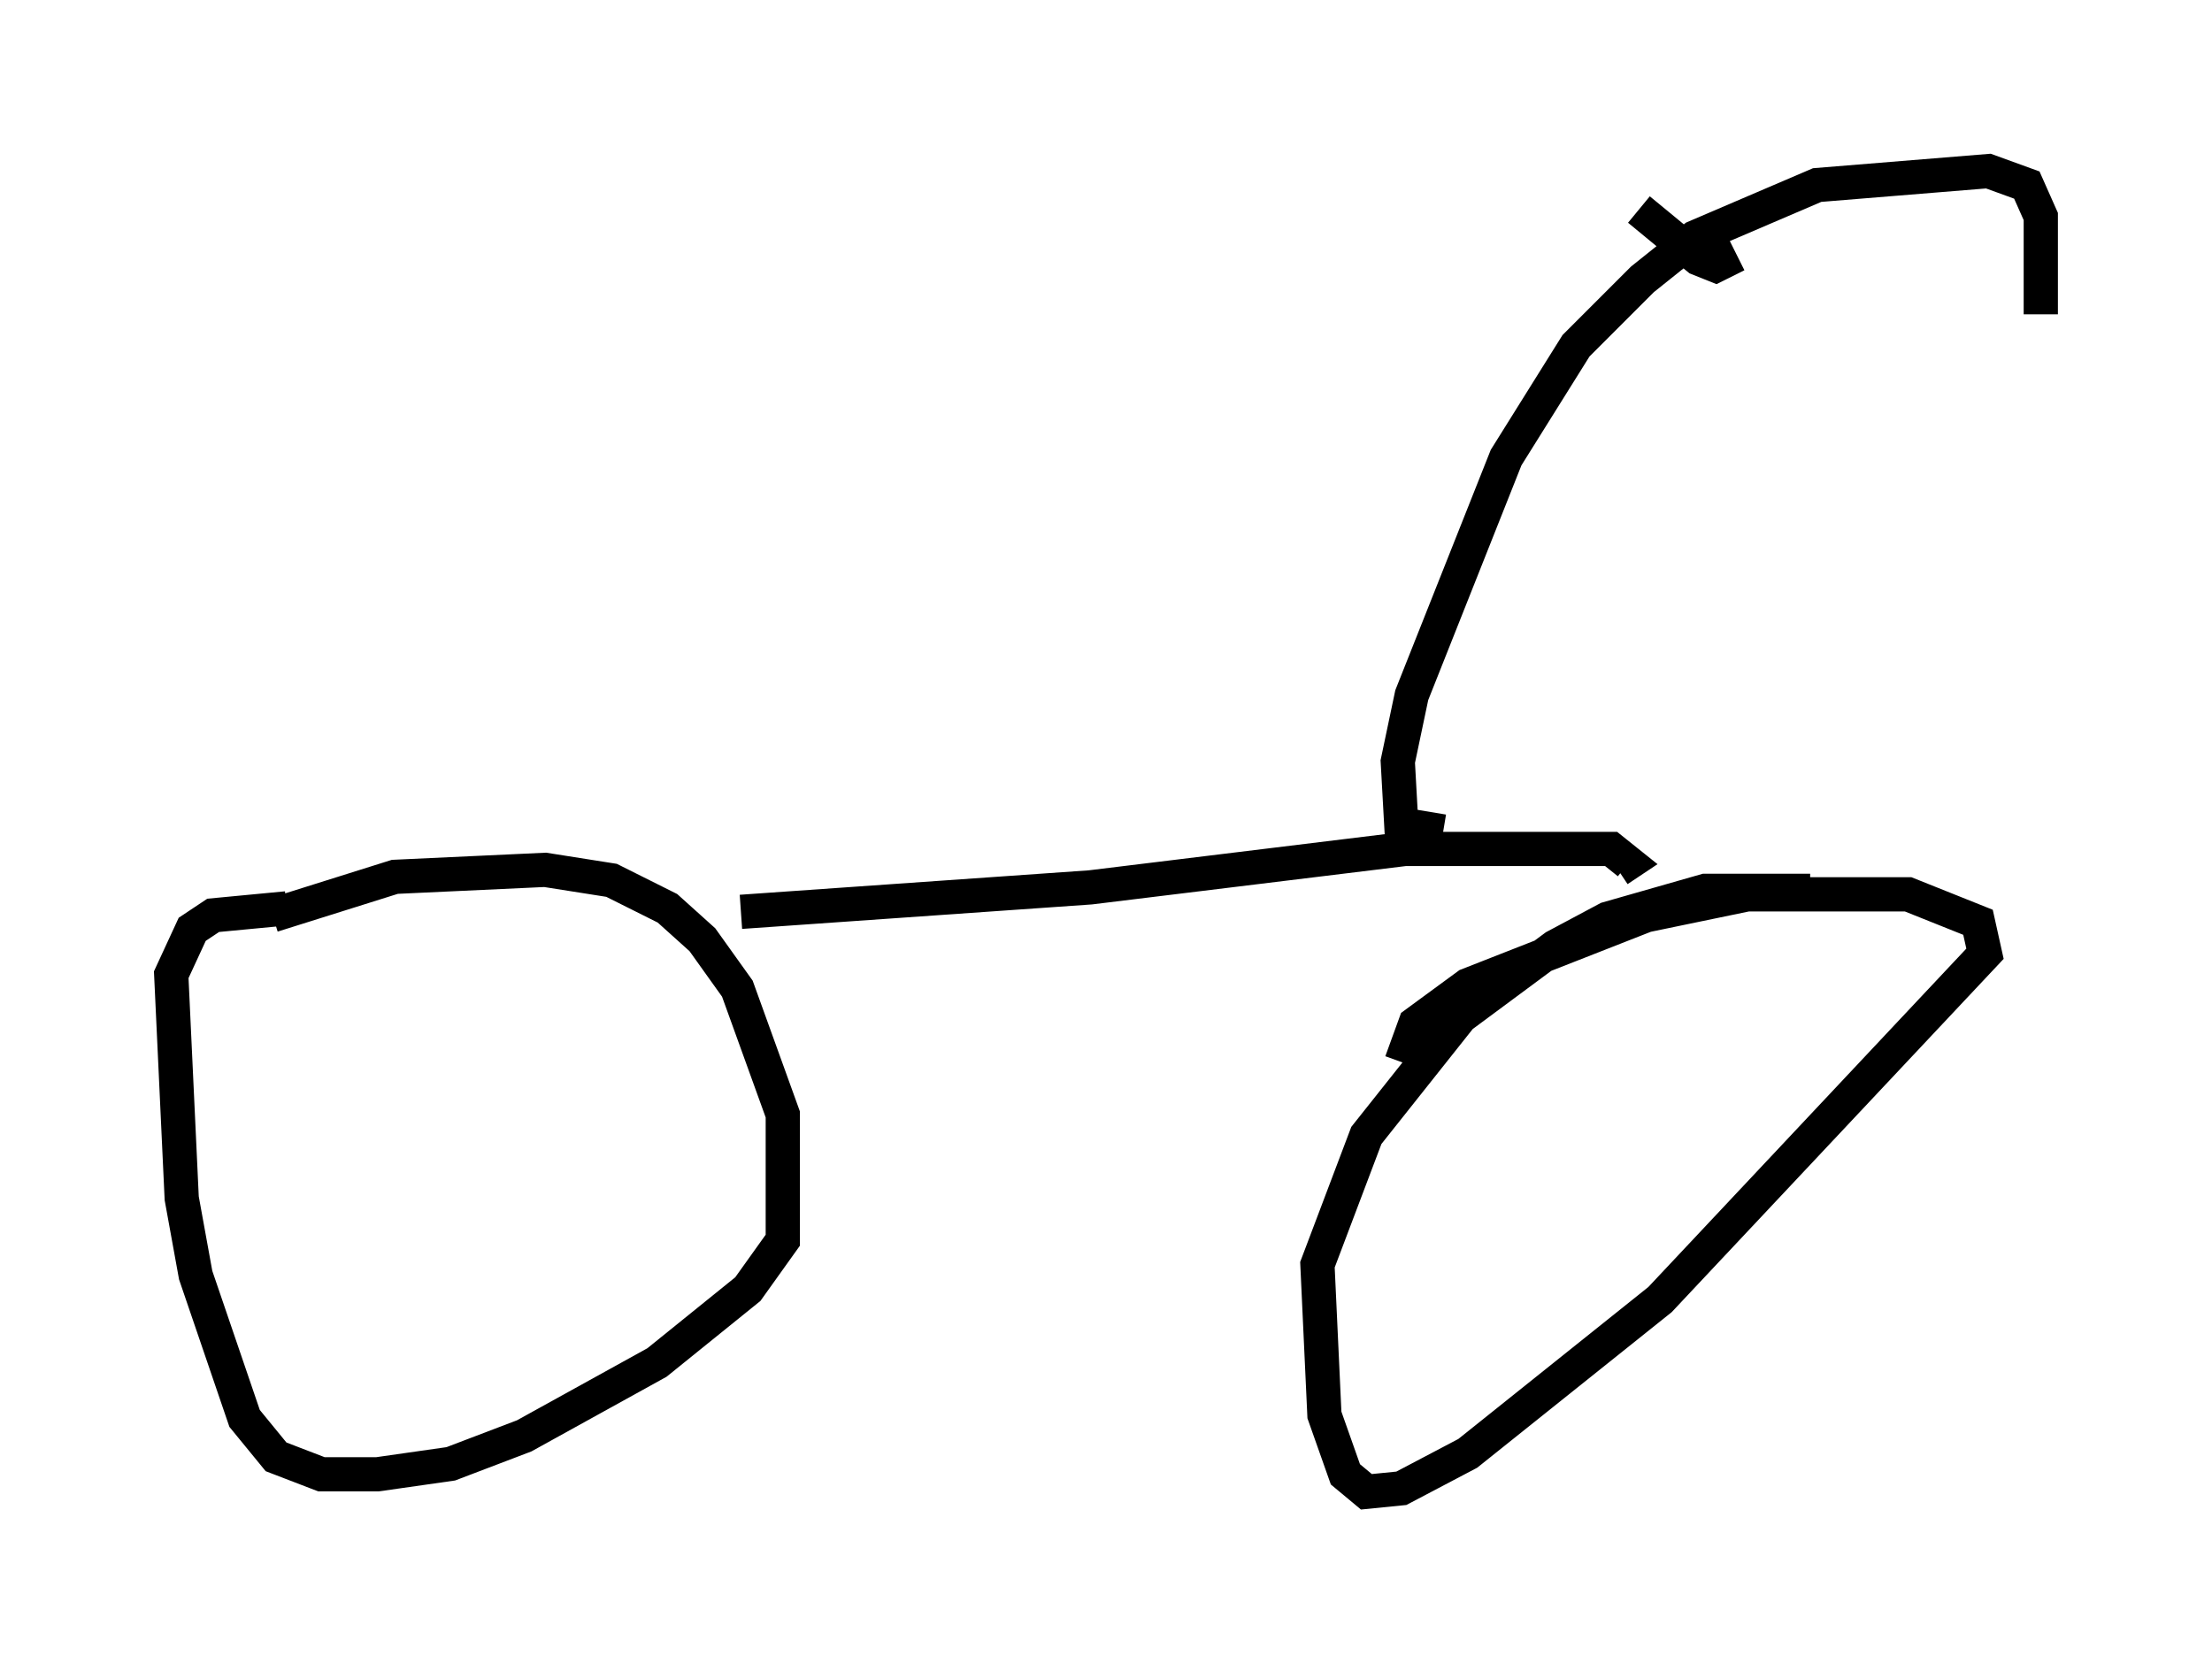 <?xml version="1.0" encoding="utf-8" ?>
<svg baseProfile="full" height="48.588" version="1.1" width="64.615" xmlns="http://www.w3.org/2000/svg" xmlns:ev="http://www.w3.org/2001/xml-events" xmlns:xlink="http://www.w3.org/1999/xlink"><defs /><rect fill="white" height="48.588" width="64.615" x="0" y="0" /><path d="M7.042, 27.356 m0.919, -0.613 l3.573, -1.123 4.39, -0.204 l1.94, 0.306 1.633, 0.817 l1.021, 0.919 1.021, 1.429 l1.327, 3.675 0.0, 3.675 l-1.021, 1.429 -2.654, 2.144 l-3.879, 2.144 -2.144, 0.817 l-2.144, 0.306 -1.633, 0.0 l-1.327, -0.51 -0.919, -1.123 l-1.429, -4.185 -0.408, -2.246 l-0.306, -6.533 0.613, -1.327 l0.613, -0.408 2.144, -0.204 m13.271, 0.102 l10.208, -0.715 9.188, -1.123 l6.023, 0.0 0.51, 0.408 l-0.306, 0.204 m-6.329, 5.615 l0.408, -1.123 1.531, -1.123 l5.206, -2.042 2.96, -0.613 l4.696, 0.0 2.042, 0.817 l0.204, 0.919 -9.494, 10.106 l-5.615, 4.492 -1.94, 1.021 l-1.021, 0.102 -0.613, -0.51 l-0.613, -1.735 -0.204, -4.39 l1.429, -3.777 2.756, -3.471 l2.756, -2.042 1.531, -0.817 l2.858, -0.817 3.063, 0.0 m-10.719, -1.735 l-1.225, -0.204 -0.102, -1.838 l0.408, -1.94 2.756, -6.942 l2.042, -3.267 1.94, -1.94 l1.531, -1.225 3.573, -1.531 l5.002, -0.408 1.123, 0.408 l0.408, 0.919 0.0, 2.858 m-8.881, -1.735 l-0.613, 0.306 -0.51, -0.204 l-1.735, -1.429 " fill="none" stroke="black" stroke-width="1" /></svg>